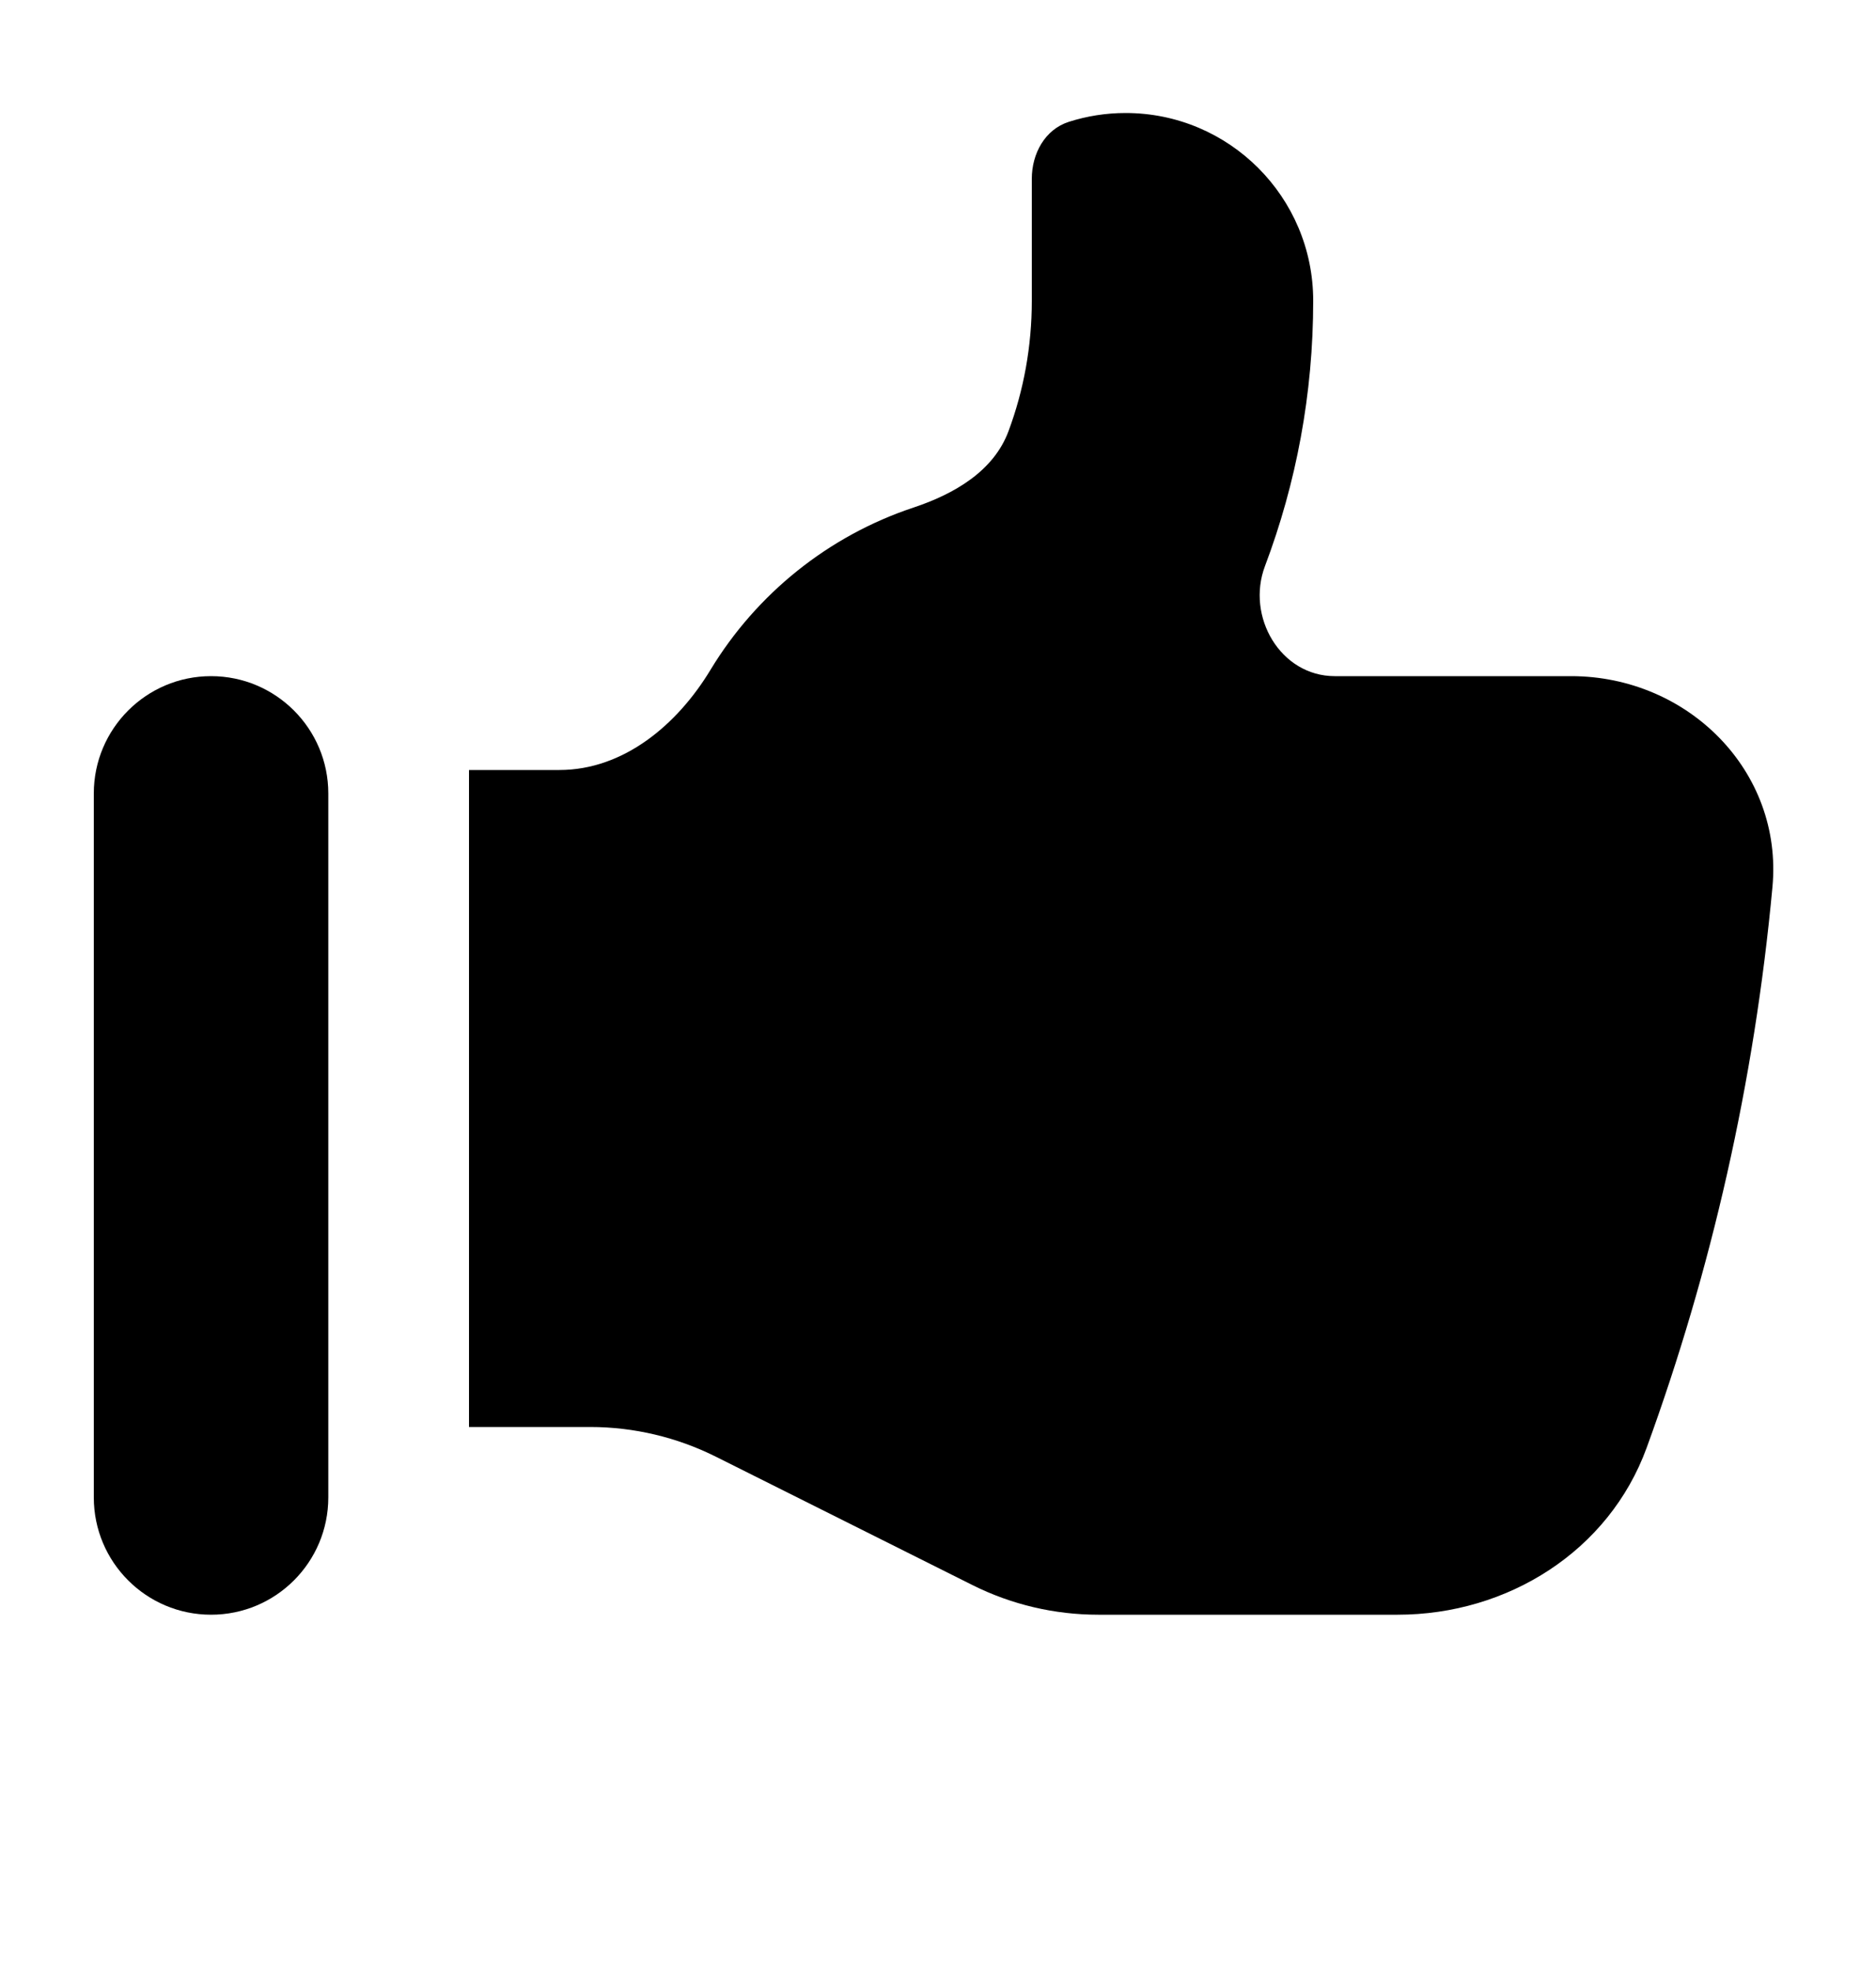 <svg width="20" height="21" viewBox="0 0 20 21" fill="none" xmlns="http://www.w3.org/2000/svg">
<path d="M1 8.454C1 7.764 1.56 7.204 2.25 7.204C2.94 7.204 3.5 7.764 3.5 8.454V15.954C3.5 16.645 2.94 17.204 2.25 17.204C1.56 17.204 1 16.645 1 15.954V8.454Z" fill="black"/>
<path d="M11 3.204V1.905C11 1.637 11.14 1.379 11.395 1.298C11.586 1.237 11.789 1.204 12 1.204C13.105 1.204 14 2.1 14 3.204C14 4.199 13.818 5.152 13.486 6.031C13.282 6.571 13.652 7.204 14.23 7.204H16.75C17.993 7.204 19.011 8.214 18.896 9.451C18.703 11.531 18.245 13.534 17.555 15.425C17.153 16.527 16.072 17.204 14.9 17.204H11.708C11.242 17.204 10.783 17.096 10.367 16.888L7.633 15.521C7.217 15.313 6.758 15.204 6.292 15.204H5V8.204H5.963C6.648 8.204 7.221 7.722 7.575 7.136C8.064 6.329 8.83 5.709 9.741 5.407C10.173 5.263 10.594 5.02 10.752 4.593C10.913 4.16 11 3.693 11 3.204Z" fill="black"/>
</svg>
